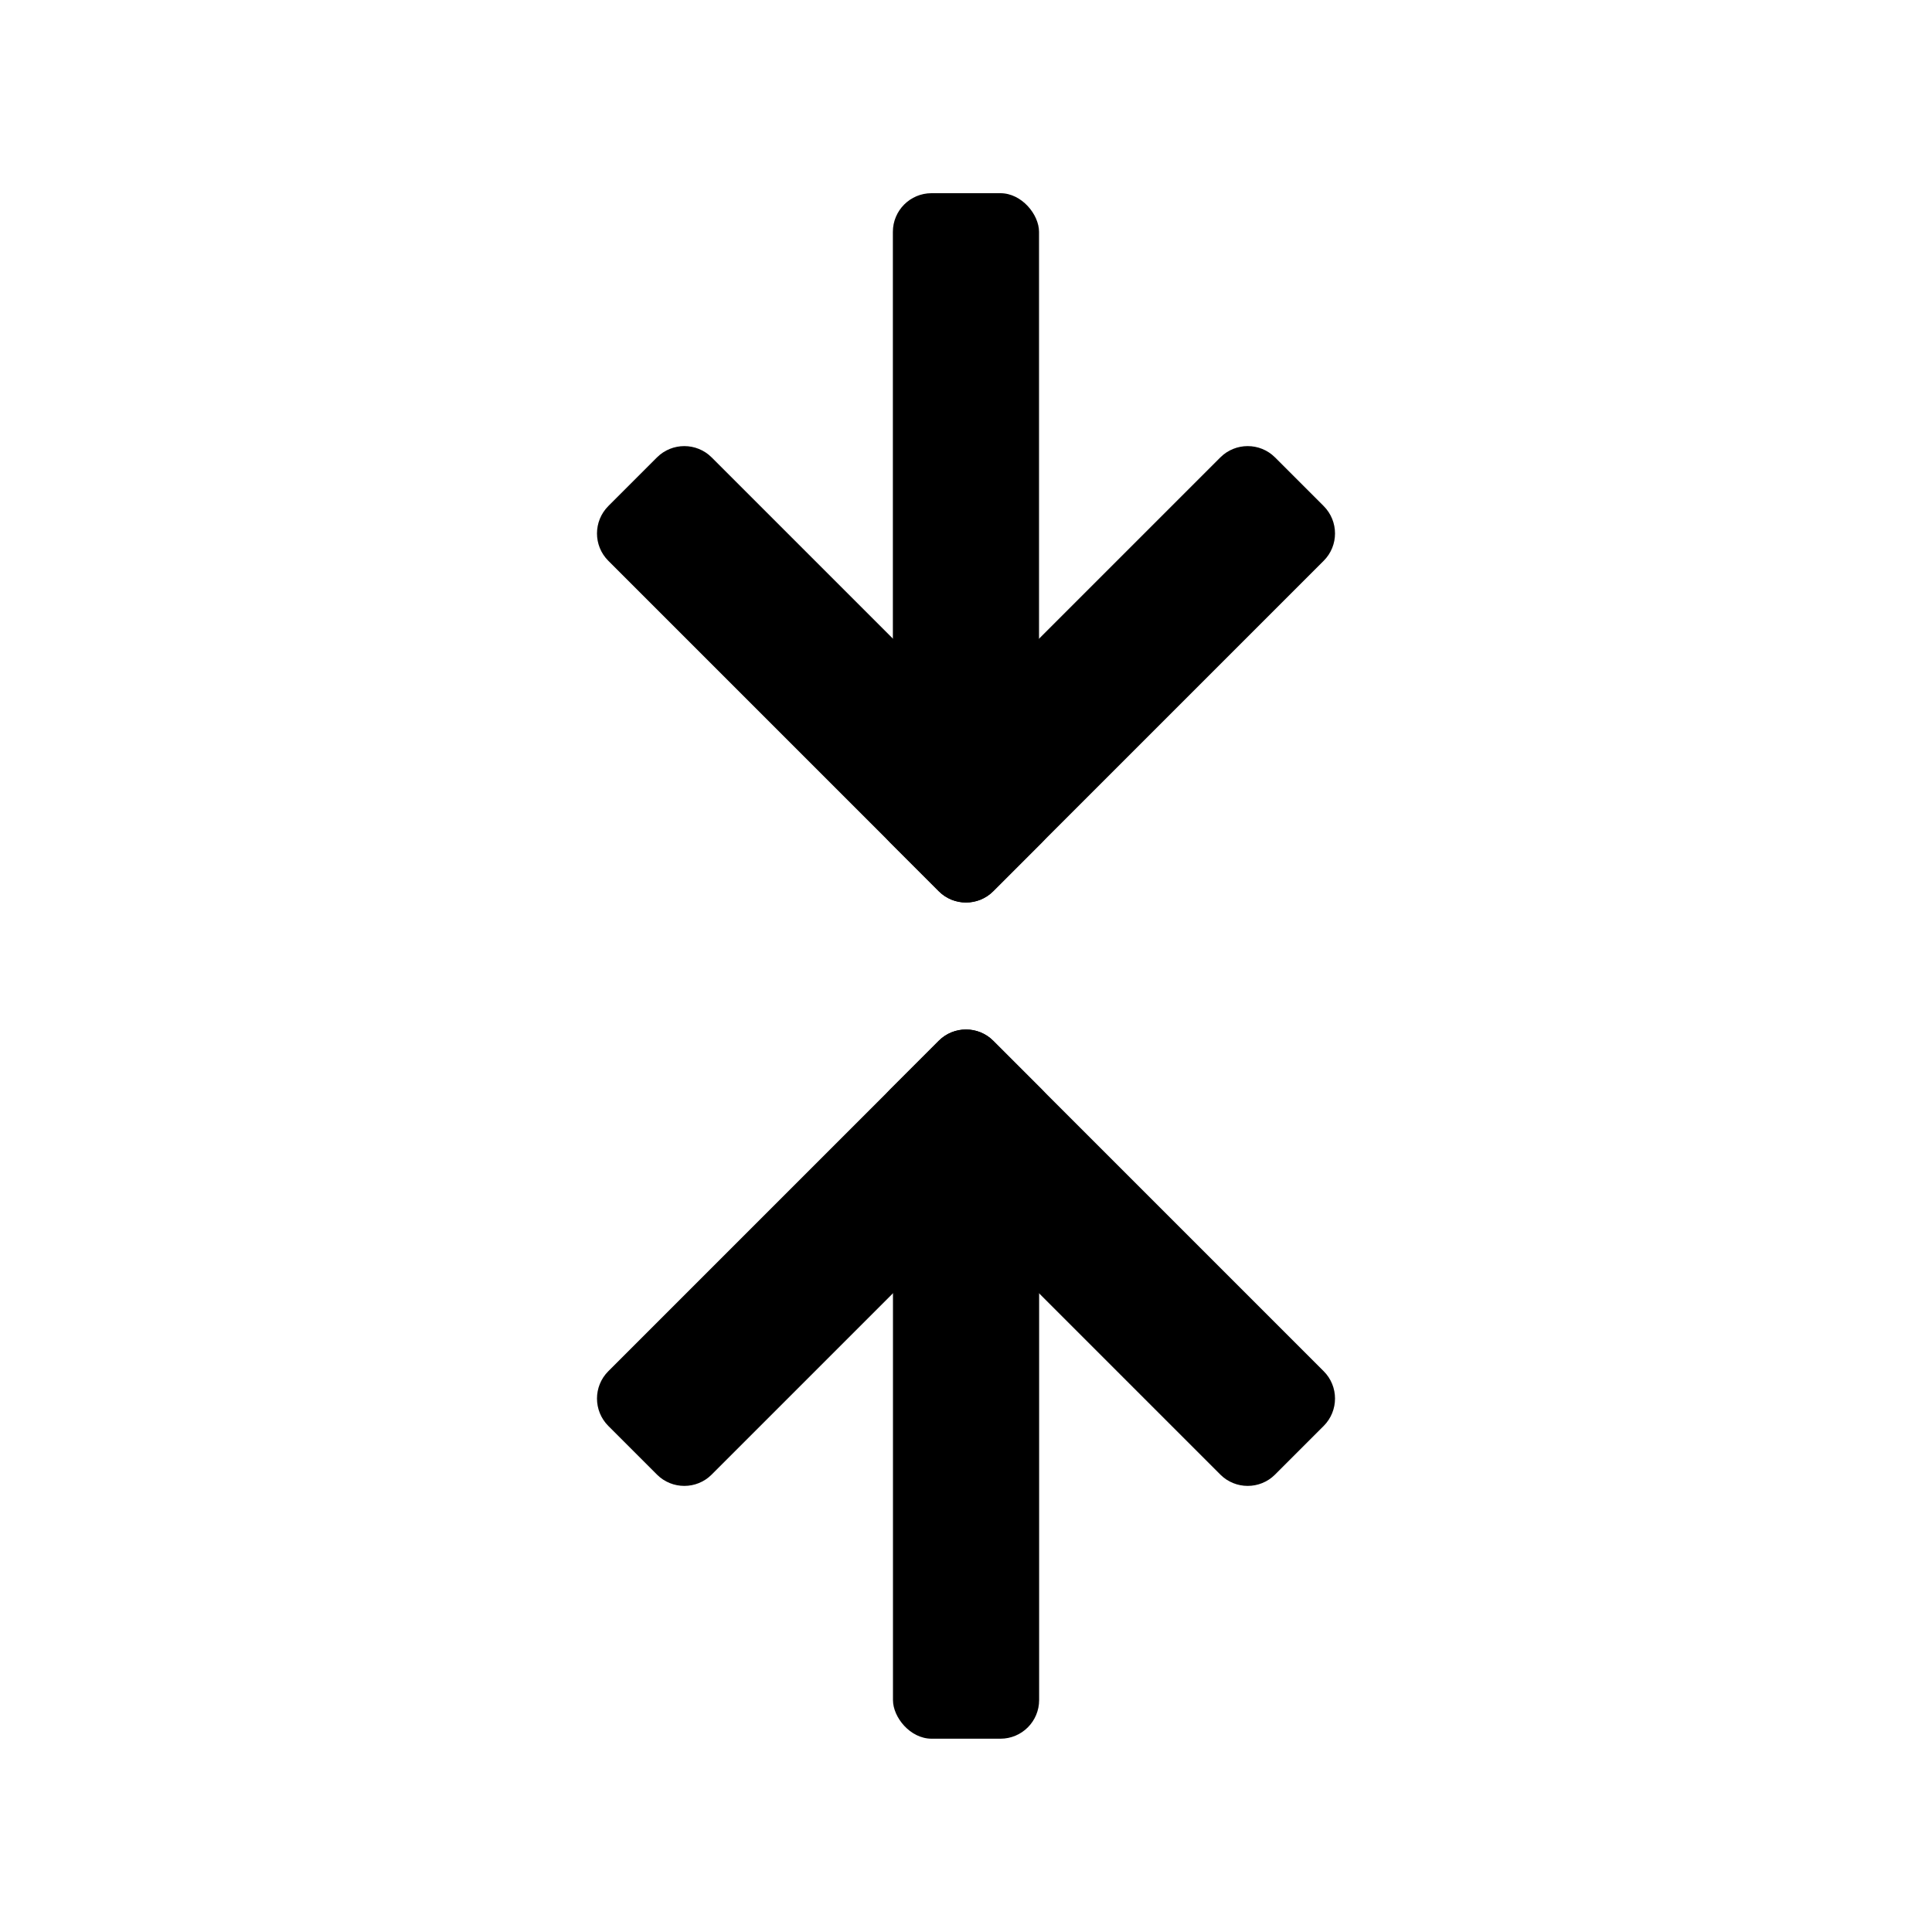 <?xml version="1.0" encoding="UTF-8"?>
<svg width="20px" height="20px" viewBox="0 0 20 20" version="1.1" xmlns="http://www.w3.org/2000/svg" xmlns:xlink="http://www.w3.org/1999/xlink">
    <title>compress</title>
    <g id="compress" stroke="none" stroke-width="1" fill="none" fill-rule="evenodd">
        <rect id="Rectangle" fill="#000000" x="9.243" y="2" width="1.513" height="5.637" rx="0.4"></rect>
        <rect id="Rectangle" fill="#000000" transform="translate(10, 15.181) rotate(180) translate(-10, -15.181) " x="9.243" y="12.363" width="1.513" height="5.637" rx="0.4"></rect>
        <path d="M13.199,4.735 L13.703,5.239 C13.859,5.396 13.859,5.649 13.703,5.805 L10.283,9.225 C10.127,9.382 9.873,9.382 9.717,9.225 L9.213,8.721 C9.057,8.565 9.057,8.312 9.213,8.155 L12.633,4.735 C12.789,4.579 13.043,4.579 13.199,4.735 Z" id="Rectangle-Copy" fill="#000000"></path>
        <path d="M10.787,8.721 L10.283,9.225 C10.127,9.382 9.873,9.382 9.717,9.225 L6.297,5.805 C6.141,5.649 6.141,5.396 6.297,5.239 L6.801,4.735 C6.957,4.579 7.211,4.579 7.367,4.735 L10.787,8.155 C10.943,8.312 10.943,8.565 10.787,8.721 Z" id="Rectangle-Copy-2" fill="#000000"></path>
        <path d="M6.801,15.265 L6.297,14.761 C6.141,14.604 6.141,14.351 6.297,14.195 L9.717,10.775 C9.873,10.618 10.127,10.618 10.283,10.775 L10.787,11.279 C10.943,11.435 10.943,11.688 10.787,11.845 L7.367,15.265 C7.211,15.421 6.957,15.421 6.801,15.265 Z" id="Rectangle-Copy" fill="#000000"></path>
        <path d="M9.213,11.279 L9.717,10.775 C9.873,10.618 10.127,10.618 10.283,10.775 L13.703,14.195 C13.859,14.351 13.859,14.604 13.703,14.761 L13.199,15.265 C13.043,15.421 12.789,15.421 12.633,15.265 L9.213,11.845 C9.057,11.688 9.057,11.435 9.213,11.279 Z" id="Rectangle-Copy-2" fill="#000000"></path>
    </g>
</svg>